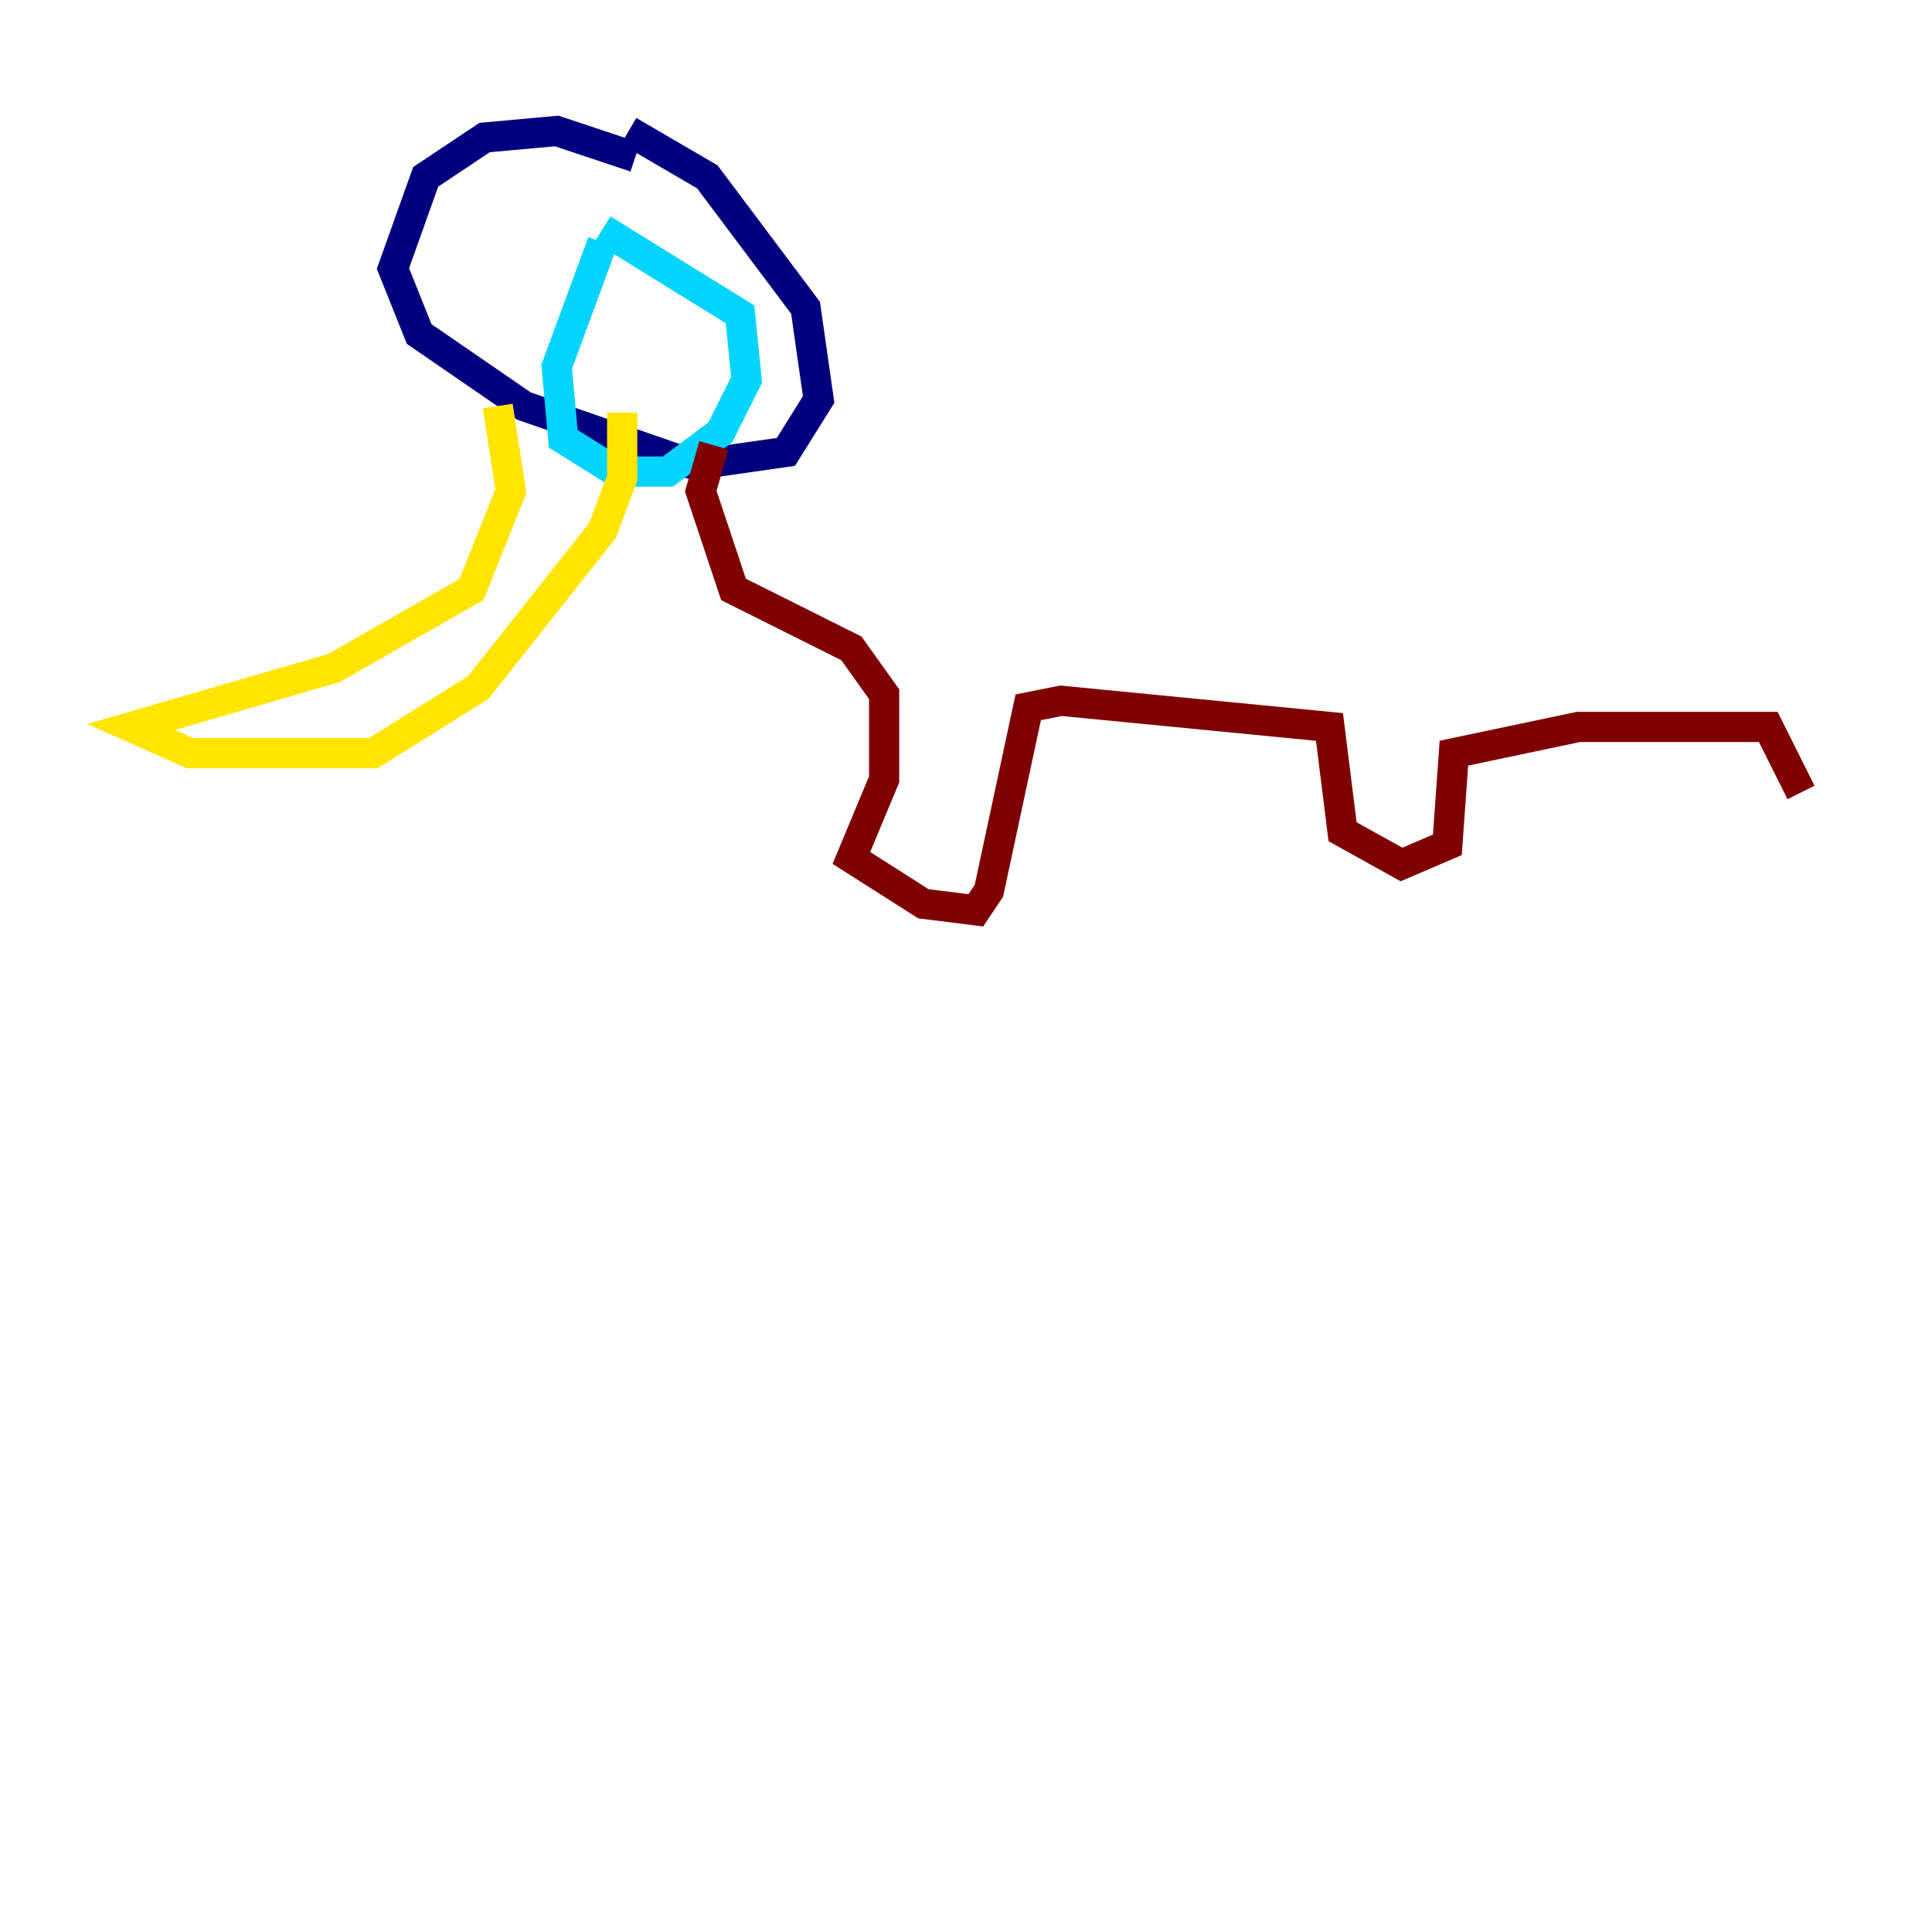 <?xml version="1.0" encoding="utf-8" ?>
<svg baseProfile="tiny" height="128" version="1.2" viewBox="0,0,128,128" width="128" xmlns="http://www.w3.org/2000/svg" xmlns:ev="http://www.w3.org/2001/xml-events" xmlns:xlink="http://www.w3.org/1999/xlink"><defs /><polyline fill="none" points="42.088,10.414 36.881,8.678 32.108,9.112 28.203,11.715 26.034,17.79 27.77,22.129 34.712,26.902 45.993,30.807 52.068,29.939 54.237,26.468 53.37,20.393 46.861,11.715 41.654,8.678" stroke="#00007f" stroke-width="2" /><polyline fill="none" points="39.919,16.054 36.881,24.298 37.315,29.071 40.786,31.241 44.258,31.241 47.729,28.637 49.464,25.166 49.031,20.827 39.919,15.186" stroke="#00d4ff" stroke-width="2" /><polyline fill="none" points="32.976,26.902 33.844,32.542 31.241,39.051 22.129,44.258 8.678,48.163 12.583,49.898 24.732,49.898 31.675,45.559 39.919,35.146 41.22,31.675 41.22,27.336" stroke="#ffe500" stroke-width="2" /><polyline fill="none" points="47.295,29.505 46.427,32.542 48.597,39.051 56.407,42.956 58.576,45.993 58.576,51.634 56.407,56.841 61.18,59.878 64.651,60.312 65.519,59.01 68.122,46.861 70.291,46.427 88.081,48.163 88.949,55.105 92.854,57.275 95.891,55.973 96.325,49.898 104.57,48.163 117.153,48.163 119.322,52.502" stroke="#7f0000" stroke-width="2" /></svg>